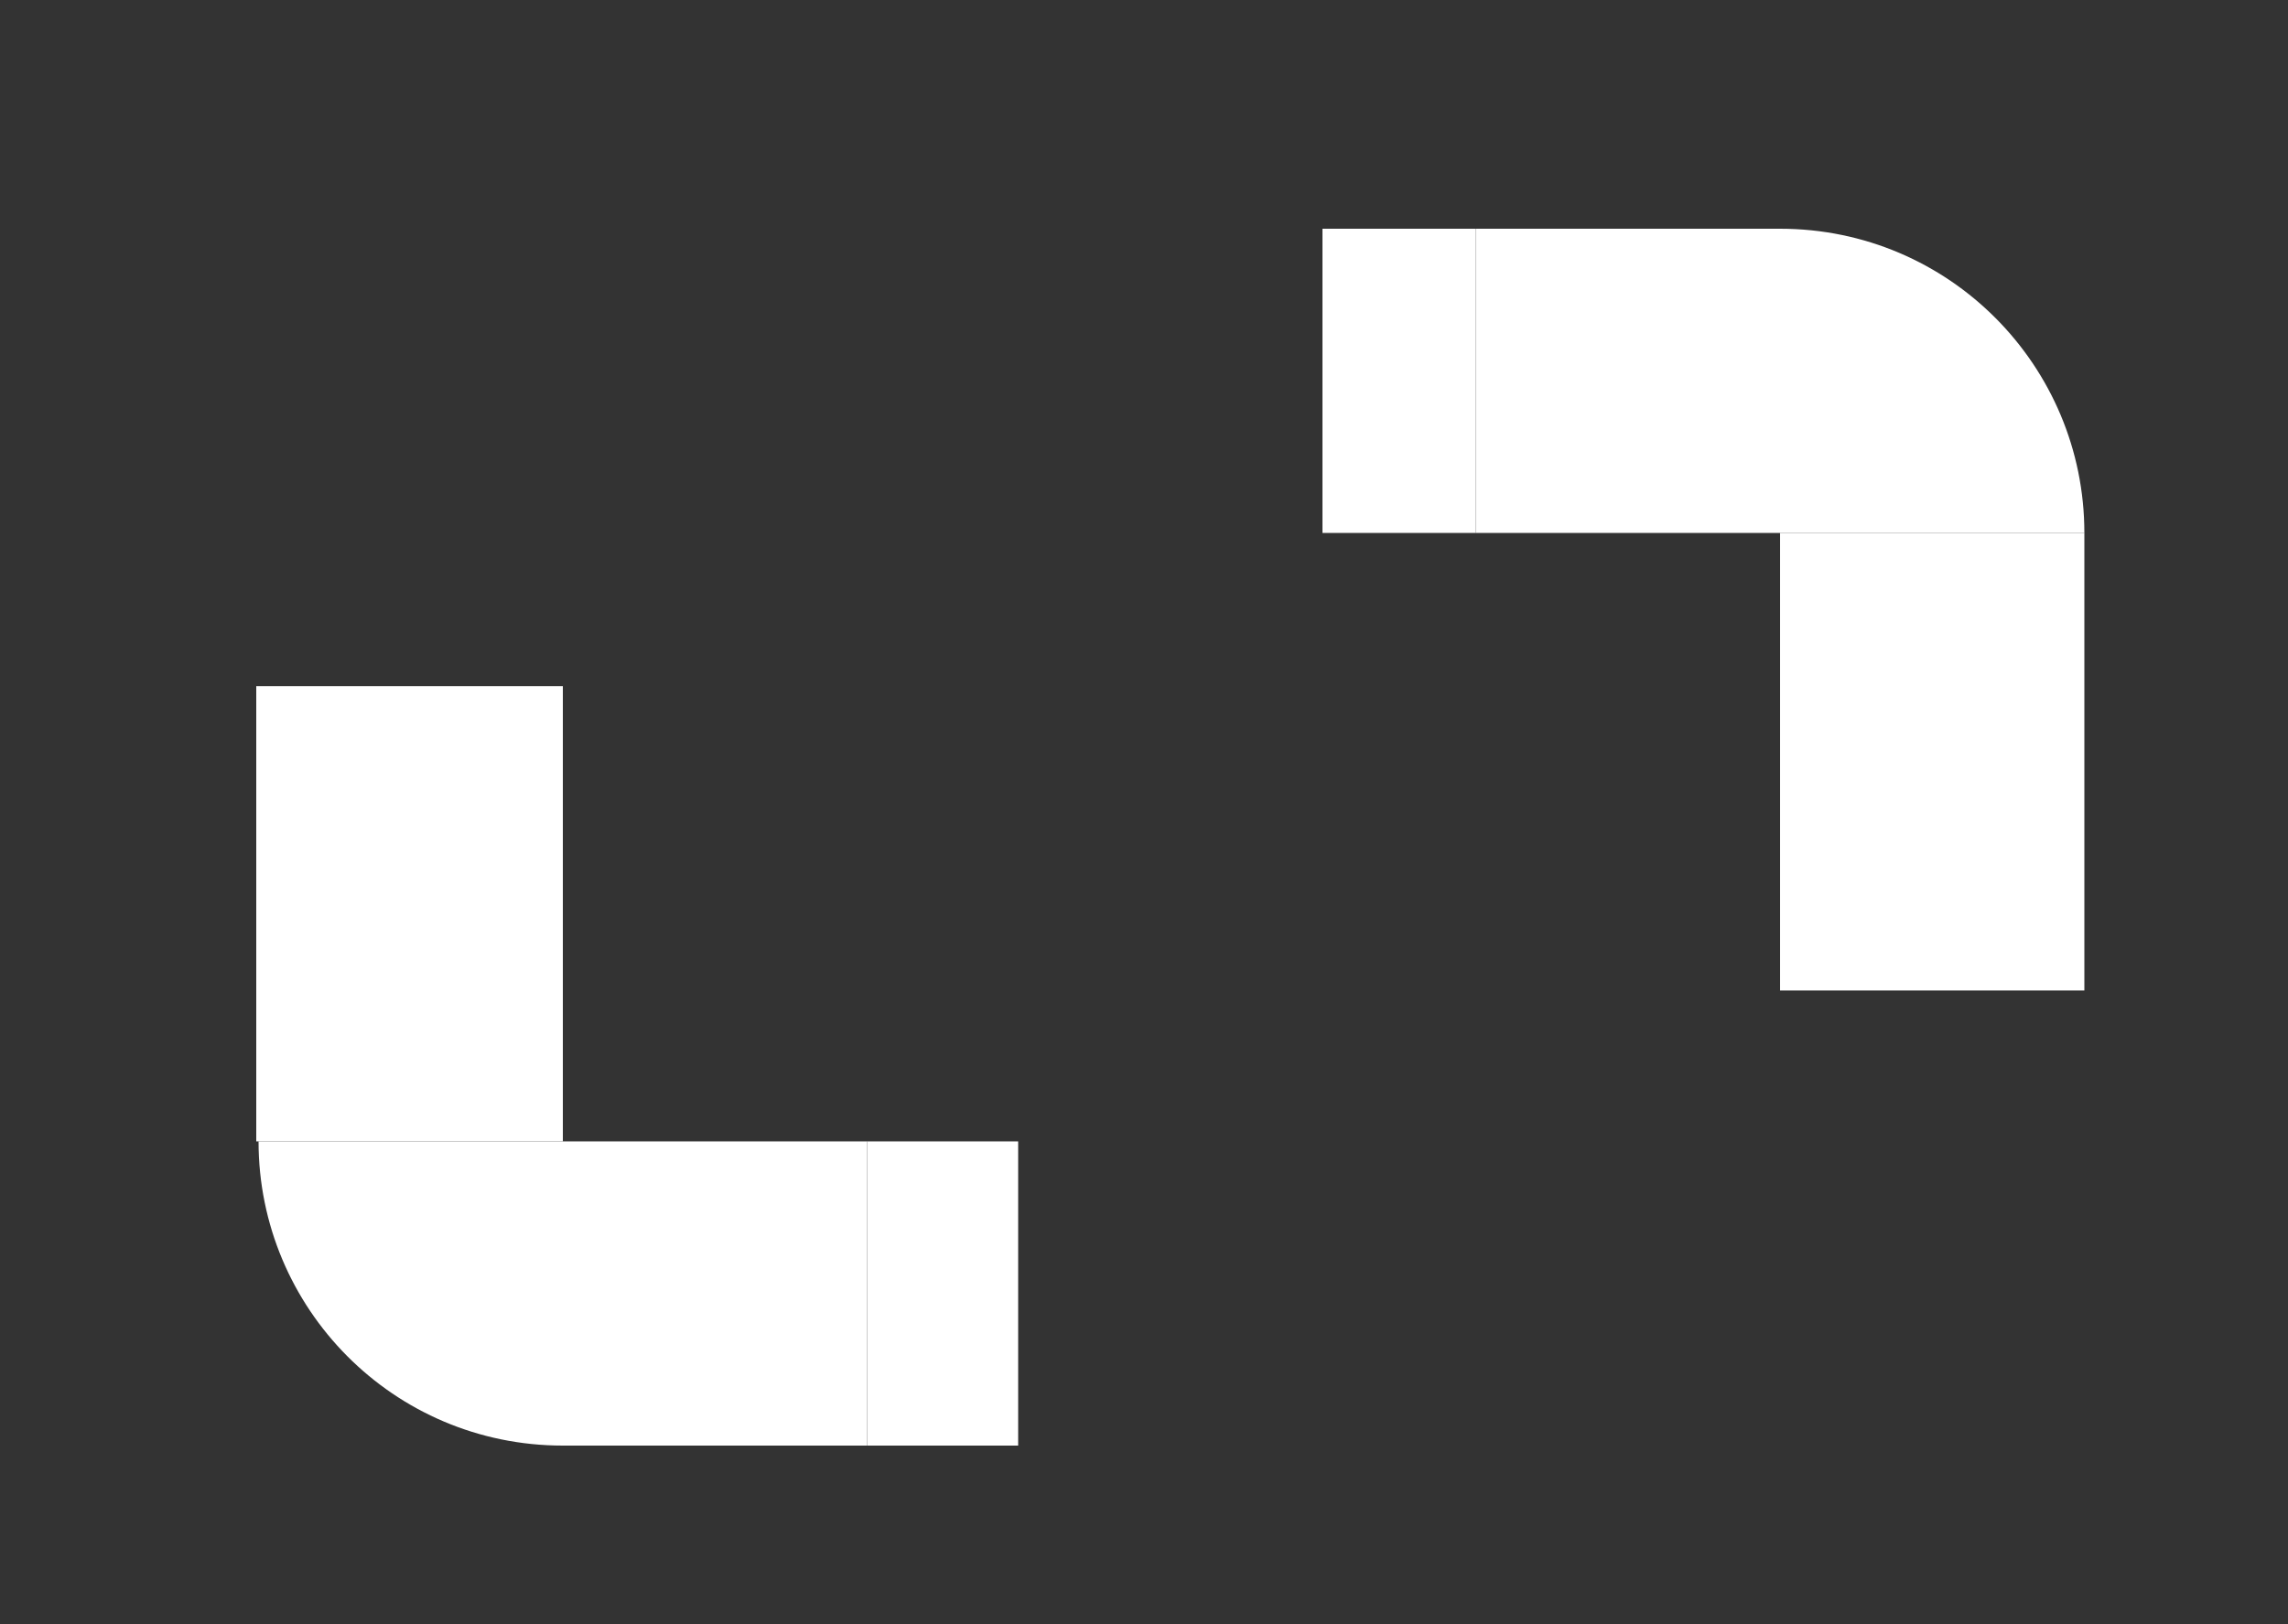 <?xml version="1.0" encoding="utf-8"?>
<!-- Generator: Adobe Illustrator 19.0.0, SVG Export Plug-In . SVG Version: 6.00 Build 0)  -->
<svg version="1.0" id="Layer_1" xmlns="http://www.w3.org/2000/svg" xmlns:xlink="http://www.w3.org/1999/xlink" x="0px" y="0px"
	 viewBox="0 0 100 71" style="enable-background:new 0 0 100 71;" xml:space="preserve">
<rect x="0" y="0" width="100" height="71" fill="#333333" stroke="none"/>
<style type="text/css">
	.st0{fill:#FFFFFF;}
</style>
<g id="XMLID_202_">
	<polygon id="XMLID_222_" class="st0" points="24.6,56.6 24.6,49.9 31.2,49.9 37.9,49.9 37.9,56.6 37.9,63.2 31.2,63.2 24.6,63.2 	
		"/>
	<polygon id="XMLID_218_" class="st0" points="11.2,43.3 11.2,36.6 17.9,36.6 24.6,36.6 24.6,43.3 24.6,49.9 17.9,49.9 11.2,49.9 	
		"/>
	<polygon id="XMLID_179_" class="st0" points="17.9,30 24.6,30 24.6,33.3 24.6,36.6 17.9,36.6 11.2,36.6 11.2,33.3 11.2,30 	"/>
	<polygon id="XMLID_180_" class="st0" points="37.9,56.6 37.9,49.9 41.2,49.9 44.5,49.9 44.5,56.6 44.5,63.2 41.2,63.2 37.9,63.2 	
		"/>
	<polygon id="XMLID_240_" class="st0" points="77.8,16.7 77.8,23.3 71.2,23.3 64.5,23.3 64.5,16.7 64.5,10 71.2,10 77.8,10 	"/>
	<polygon id="XMLID_239_" class="st0" points="91.1,30 91.1,36.6 84.5,36.6 77.8,36.6 77.8,30 77.8,23.3 84.5,23.3 91.1,23.3 	"/>
	<polygon id="XMLID_238_" class="st0" points="84.5,43.3 77.8,43.3 77.8,40 77.8,36.6 84.5,36.6 91.1,36.6 91.1,40 91.1,43.3 	"/>
	<polygon id="XMLID_237_" class="st0" points="64.5,16.7 64.5,23.3 61.2,23.3 57.8,23.3 57.8,16.7 57.8,10 61.2,10 64.5,10 	"/>
	<path id="XMLID_236_" class="st0" d="M77.8,10c7.4,0,13.3,6,13.3,13.3H77.8V10z"/>
	<path id="XMLID_315_" class="st0" d="M24.6,63.2c-7.4,0-13.3-6-13.3-13.3h13.3V63.2z"/>
</g>
</svg>
